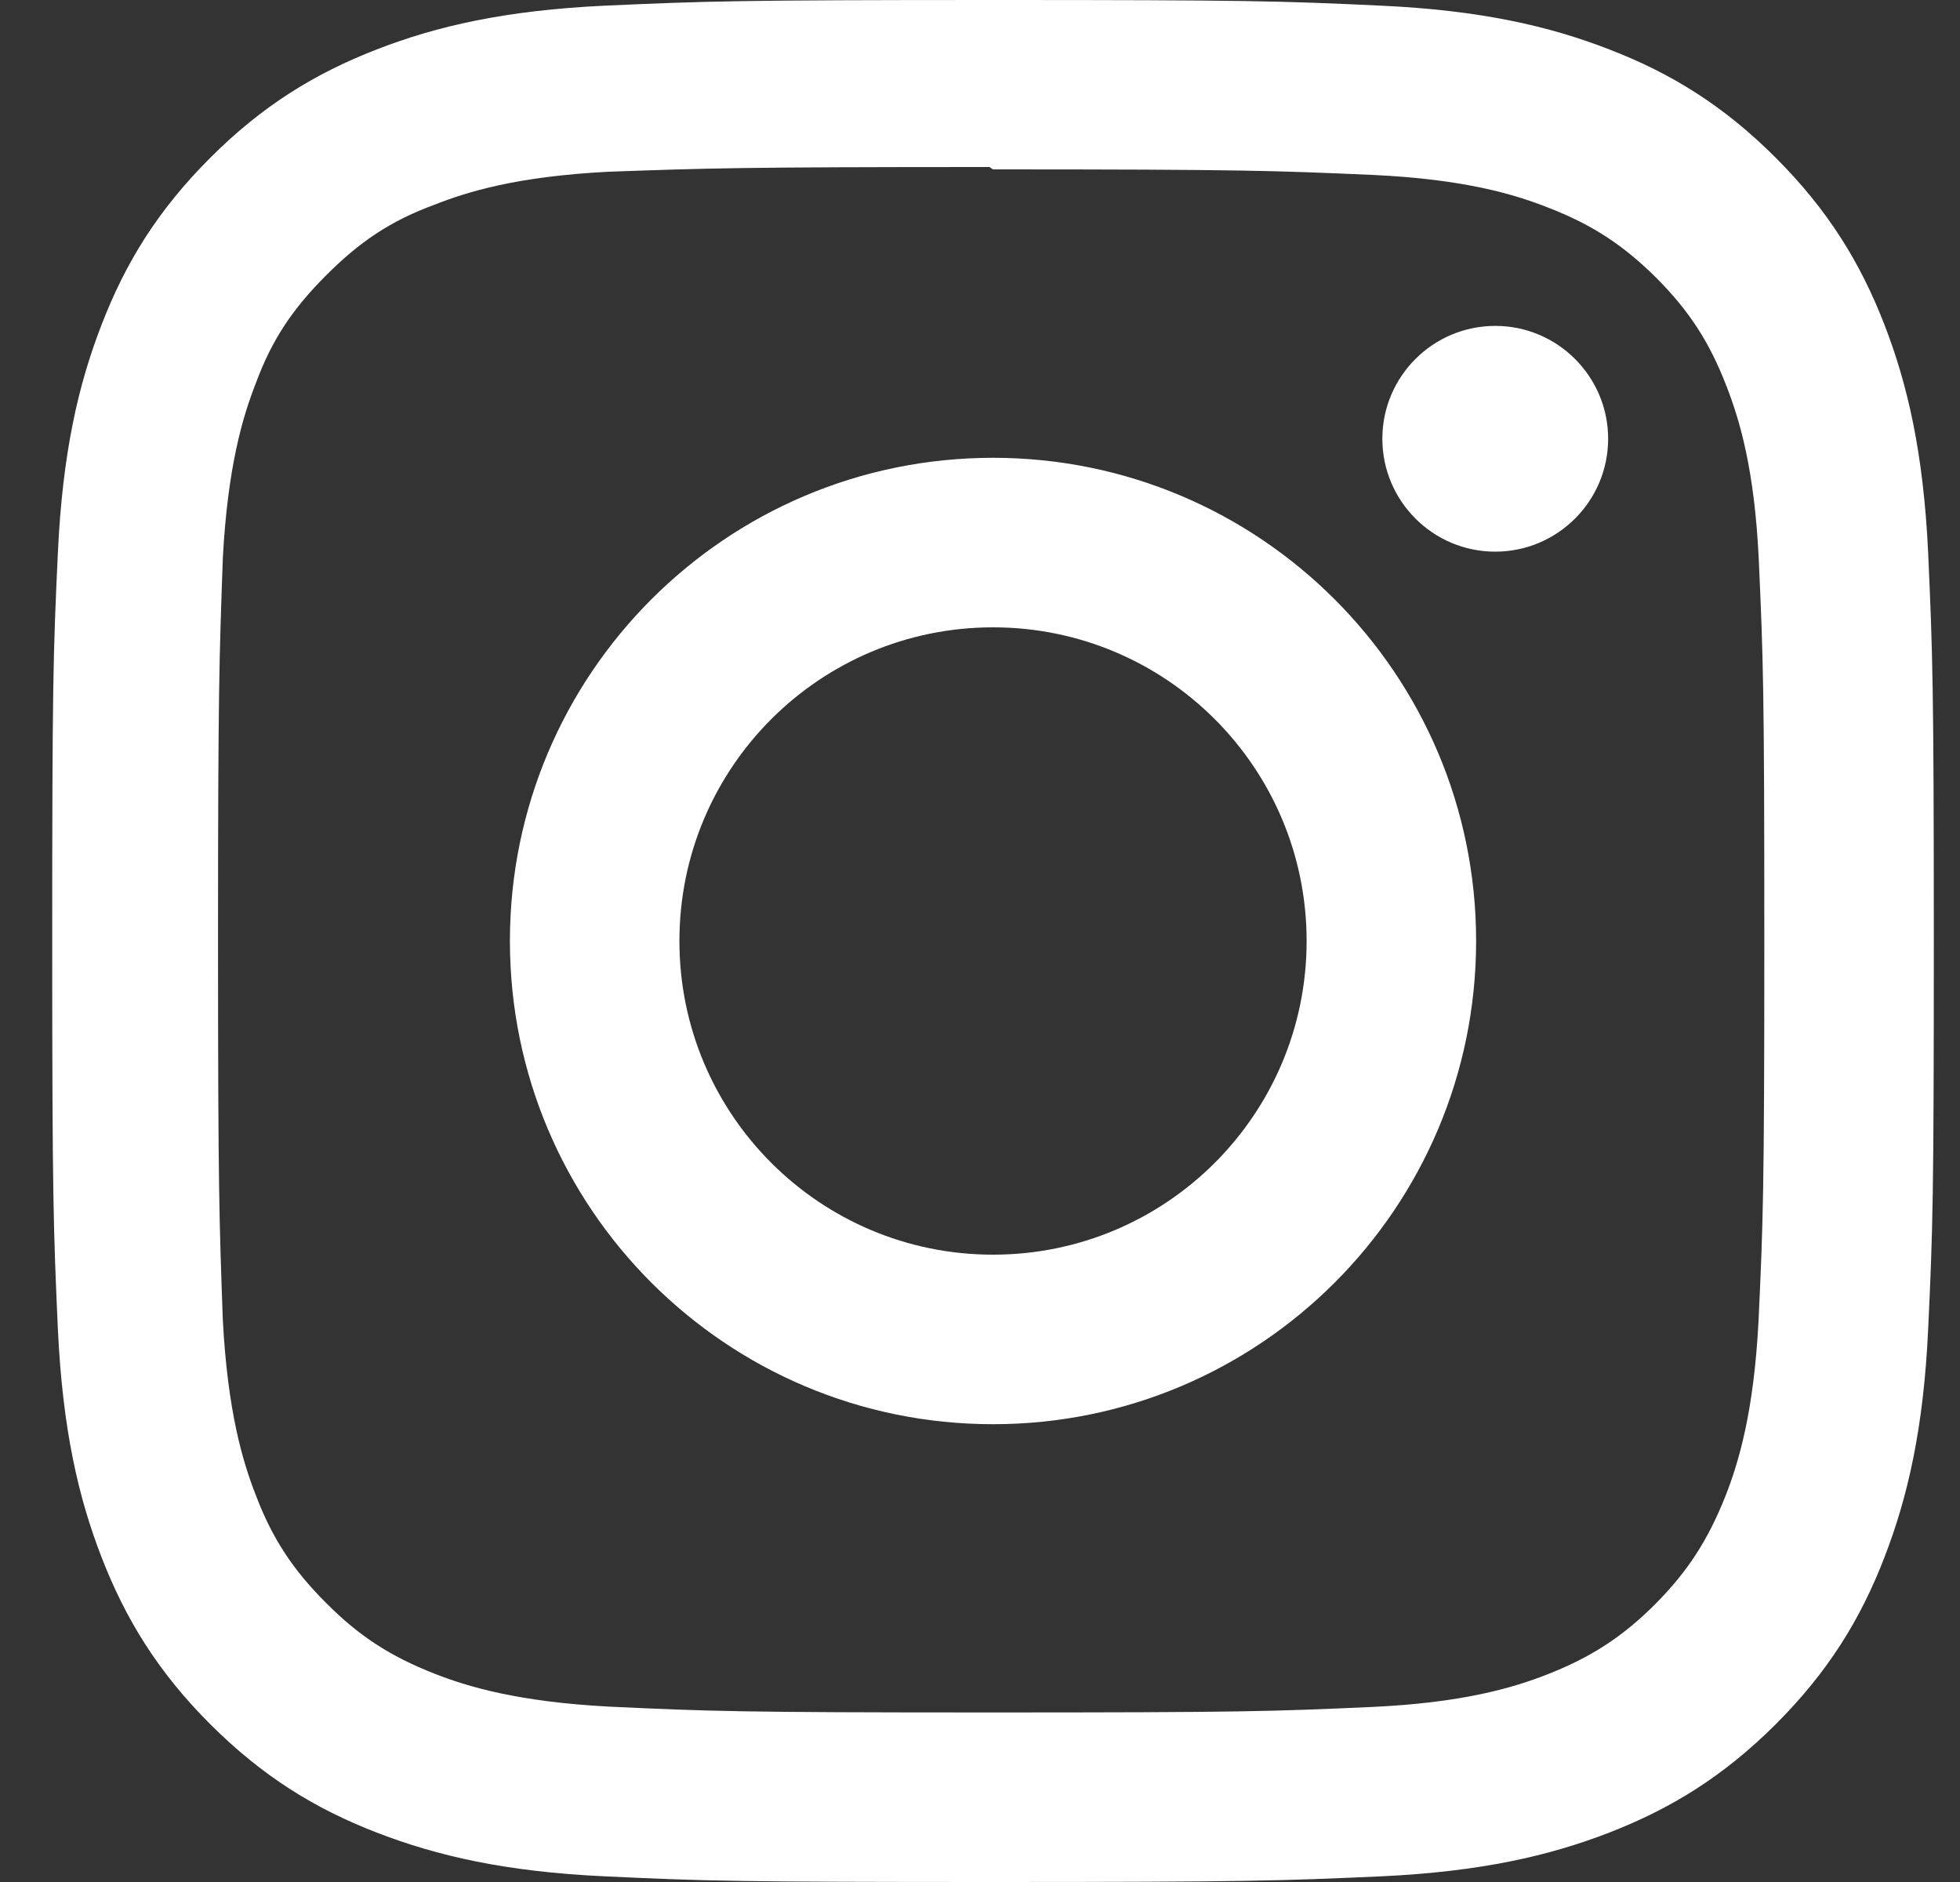 <svg width="25" height="24" viewBox="0 0 25 24" fill="none" xmlns="http://www.w3.org/2000/svg">
<rect x="0" y="0" width="25" height="24" fill="#333333" stroke="none"/>
<path d="M12.666 0C9.406 0 8.999 0.015 7.719 0.072C6.441 0.132 5.571 0.333 4.806 0.63C4.017 0.936 3.347 1.347 2.68 2.014C2.013 2.681 1.601 3.35 1.296 4.14C0.999 4.905 0.797 5.775 0.738 7.053C0.678 8.333 0.666 8.74 0.666 12C0.666 15.26 0.681 15.667 0.738 16.947C0.798 18.224 0.999 19.095 1.296 19.86C1.602 20.648 2.013 21.319 2.68 21.986C3.347 22.652 4.016 23.065 4.806 23.37C5.572 23.666 6.442 23.869 7.719 23.928C8.999 23.988 9.406 24 12.666 24C15.926 24 16.333 23.985 17.613 23.928C18.89 23.868 19.761 23.666 20.526 23.37C21.314 23.064 21.985 22.652 22.652 21.986C23.318 21.319 23.731 20.651 24.036 19.86C24.332 19.095 24.535 18.224 24.594 16.947C24.654 15.667 24.666 15.26 24.666 12C24.666 8.74 24.651 8.333 24.594 7.053C24.534 5.776 24.332 4.904 24.036 4.14C23.73 3.351 23.318 2.681 22.652 2.014C21.985 1.347 21.317 0.935 20.526 0.63C19.761 0.333 18.89 0.131 17.613 0.072C16.333 0.012 15.926 0 12.666 0ZM12.666 2.16C15.869 2.16 16.251 2.176 17.516 2.231C18.686 2.286 19.321 2.48 19.743 2.646C20.305 2.863 20.703 3.123 21.125 3.542C21.544 3.962 21.804 4.361 22.021 4.923C22.185 5.345 22.381 5.98 22.434 7.15C22.491 8.416 22.504 8.796 22.504 12C22.504 15.204 22.489 15.585 22.43 16.85C22.369 18.02 22.174 18.655 22.009 19.077C21.785 19.639 21.53 20.037 21.11 20.459C20.691 20.878 20.286 21.138 19.73 21.355C19.31 21.519 18.665 21.715 17.495 21.768C16.221 21.825 15.846 21.838 12.636 21.838C9.425 21.838 9.05 21.823 7.777 21.764C6.606 21.703 5.961 21.508 5.541 21.343C4.972 21.119 4.581 20.864 4.162 20.444C3.741 20.025 3.472 19.62 3.262 19.064C3.097 18.644 2.903 17.999 2.842 16.829C2.797 15.569 2.781 15.18 2.781 11.985C2.781 8.789 2.797 8.399 2.842 7.124C2.903 5.954 3.097 5.31 3.262 4.89C3.472 4.32 3.741 3.93 4.162 3.509C4.581 3.09 4.972 2.82 5.541 2.611C5.961 2.445 6.592 2.25 7.762 2.19C9.037 2.145 9.412 2.13 12.621 2.13L12.666 2.16ZM12.666 5.838C9.261 5.838 6.504 8.598 6.504 12C6.504 15.405 9.264 18.162 12.666 18.162C16.071 18.162 18.828 15.402 18.828 12C18.828 8.595 16.068 5.838 12.666 5.838ZM12.666 16C10.456 16 8.666 14.21 8.666 12C8.666 9.79 10.456 8 12.666 8C14.876 8 16.666 9.79 16.666 12C16.666 14.21 14.876 16 12.666 16ZM20.512 5.595C20.512 6.39 19.866 7.035 19.072 7.035C18.277 7.035 17.632 6.389 17.632 5.595C17.632 4.801 18.278 4.156 19.072 4.156C19.865 4.155 20.512 4.801 20.512 5.595Z" fill="white"/>
</svg>
